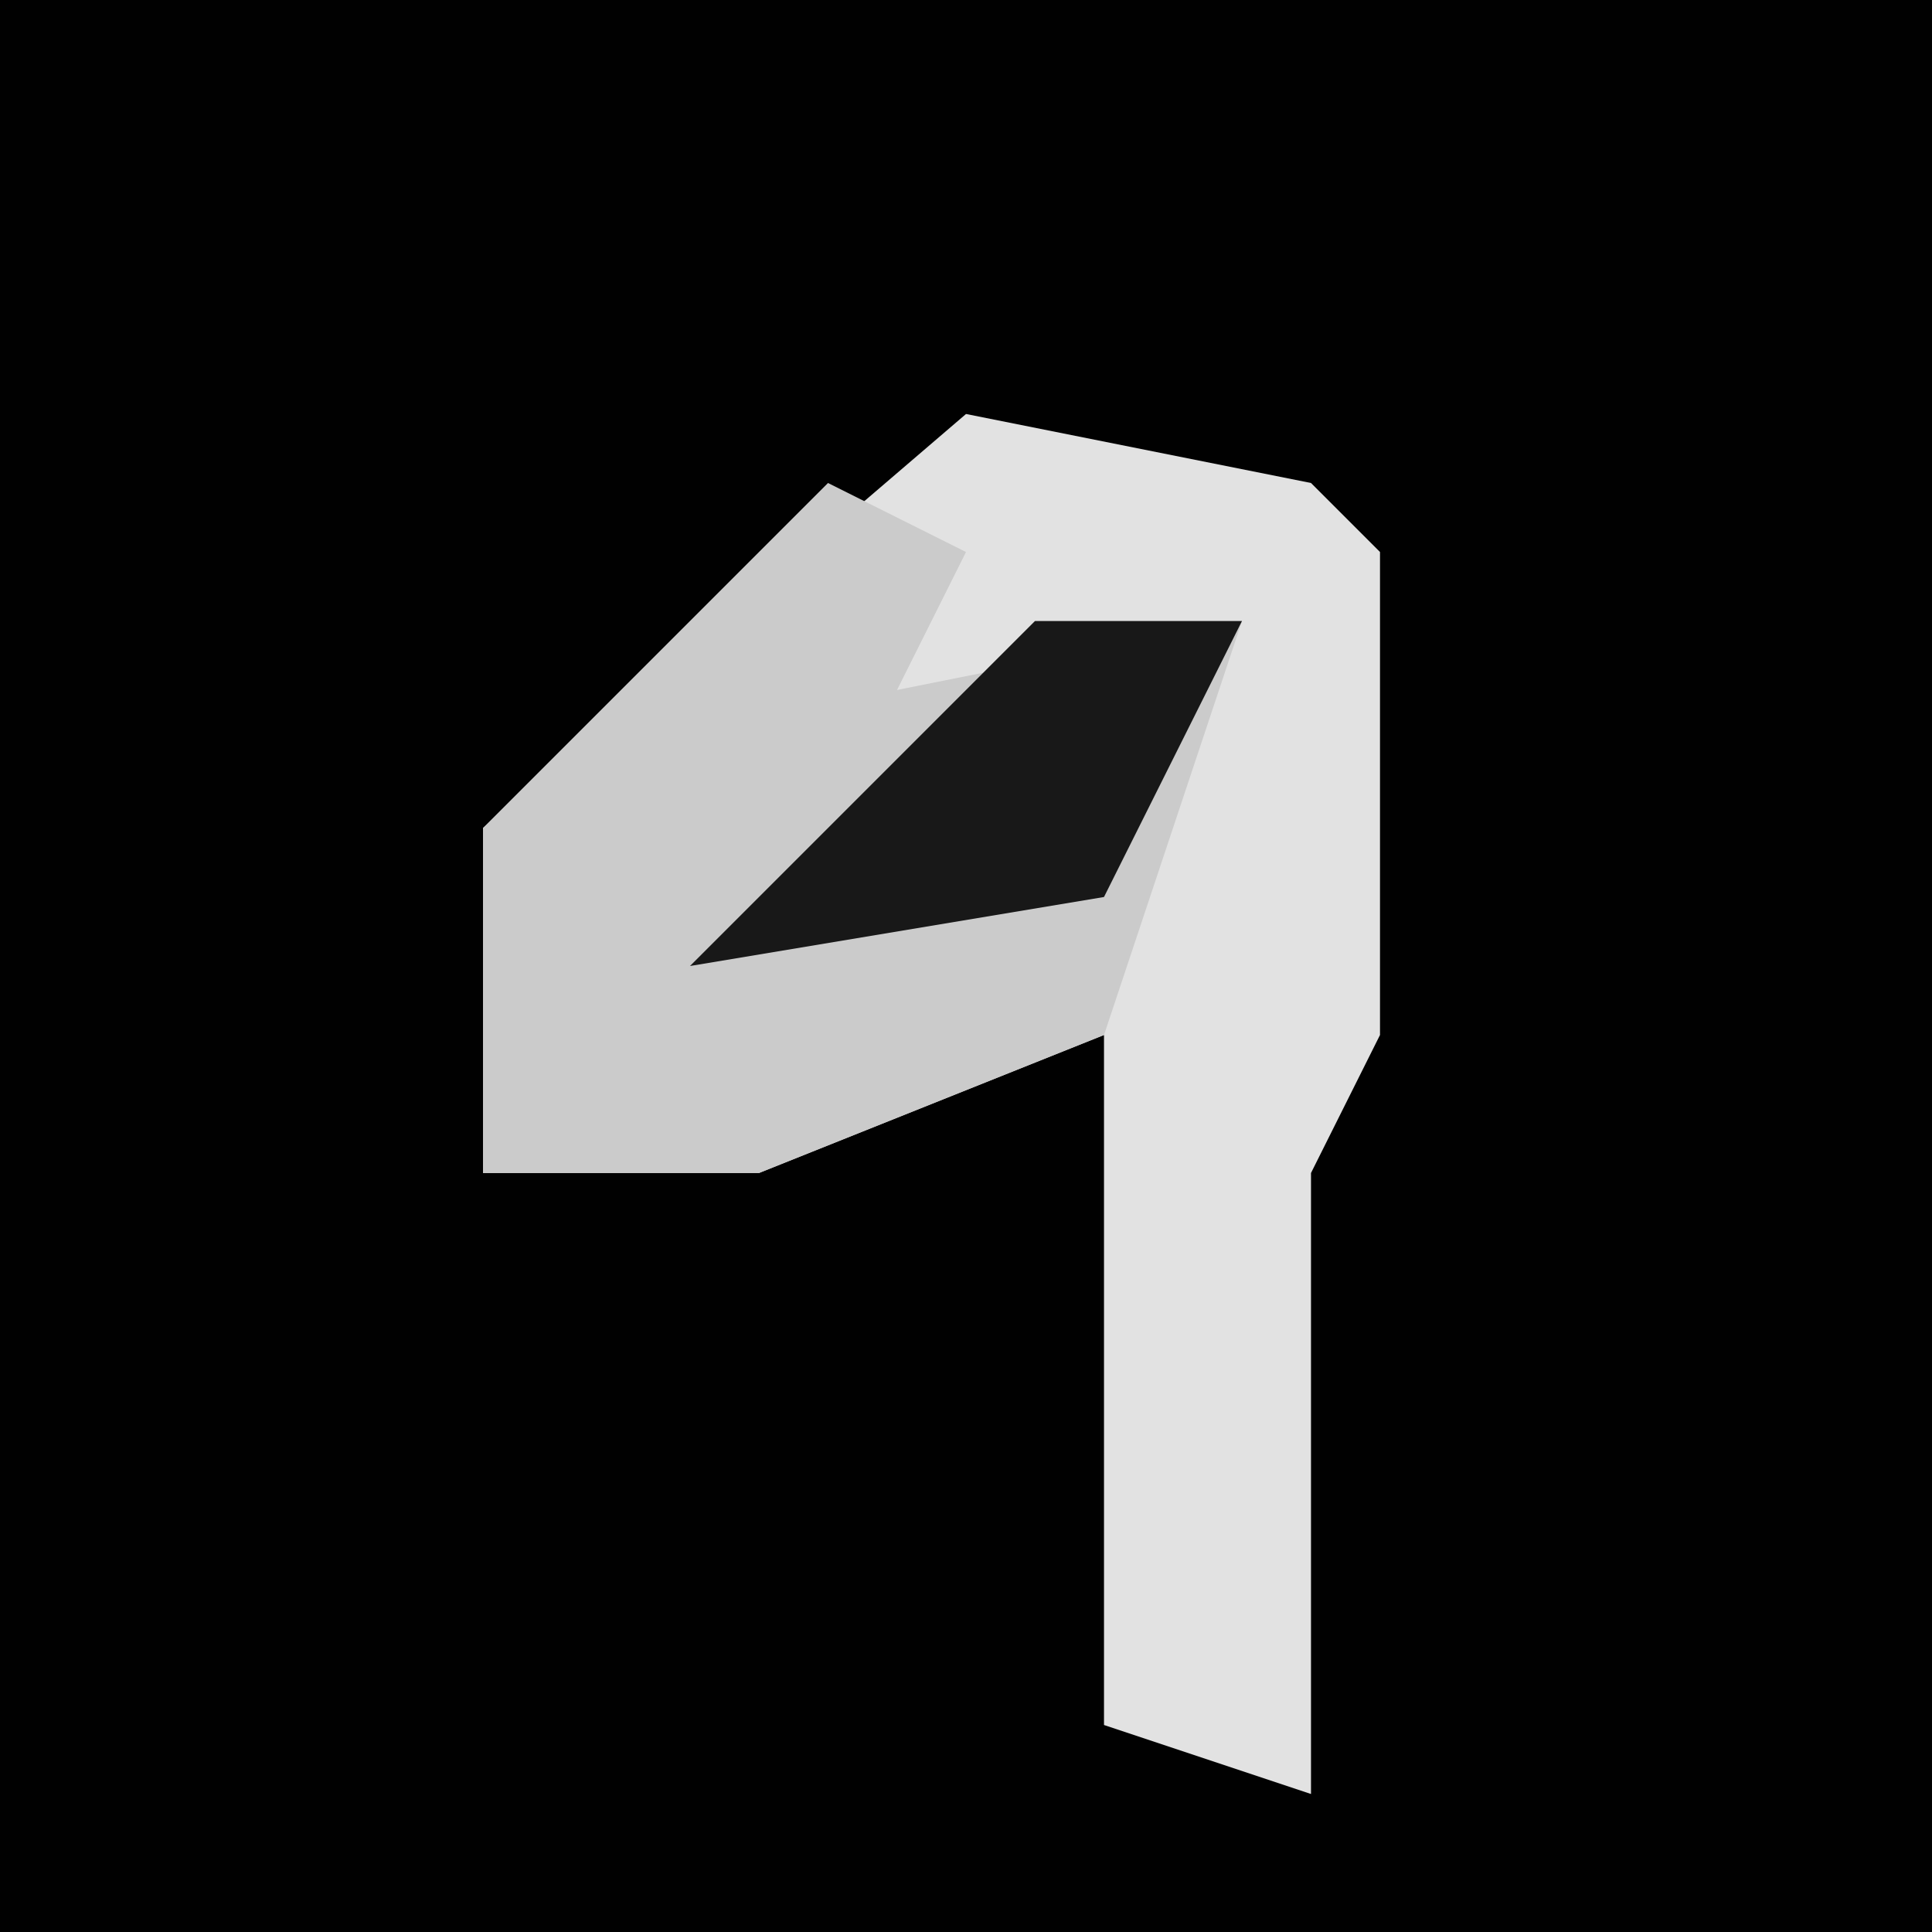 <?xml version="1.0" encoding="UTF-8"?>
<svg version="1.1" xmlns="http://www.w3.org/2000/svg" width="28" height="28">
<path d="M0,0 L28,0 L28,28 L0,28 Z " fill="#010101" transform="translate(0,0)"/>
<path d="M0,0 L5,1 L6,2 L6,9 L5,11 L5,20 L2,19 L2,9 L-3,11 L-7,11 L-7,6 Z " fill="#E2E2E2" transform="translate(14,6)"/>
<path d="M0,0 L2,1 L1,3 L6,2 L4,8 L-1,10 L-5,10 L-5,5 Z " fill="#CBCBCB" transform="translate(12,7)"/>
<path d="M0,0 L3,0 L1,4 L-5,5 Z " fill="#181818" transform="translate(15,9)"/>
</svg>
